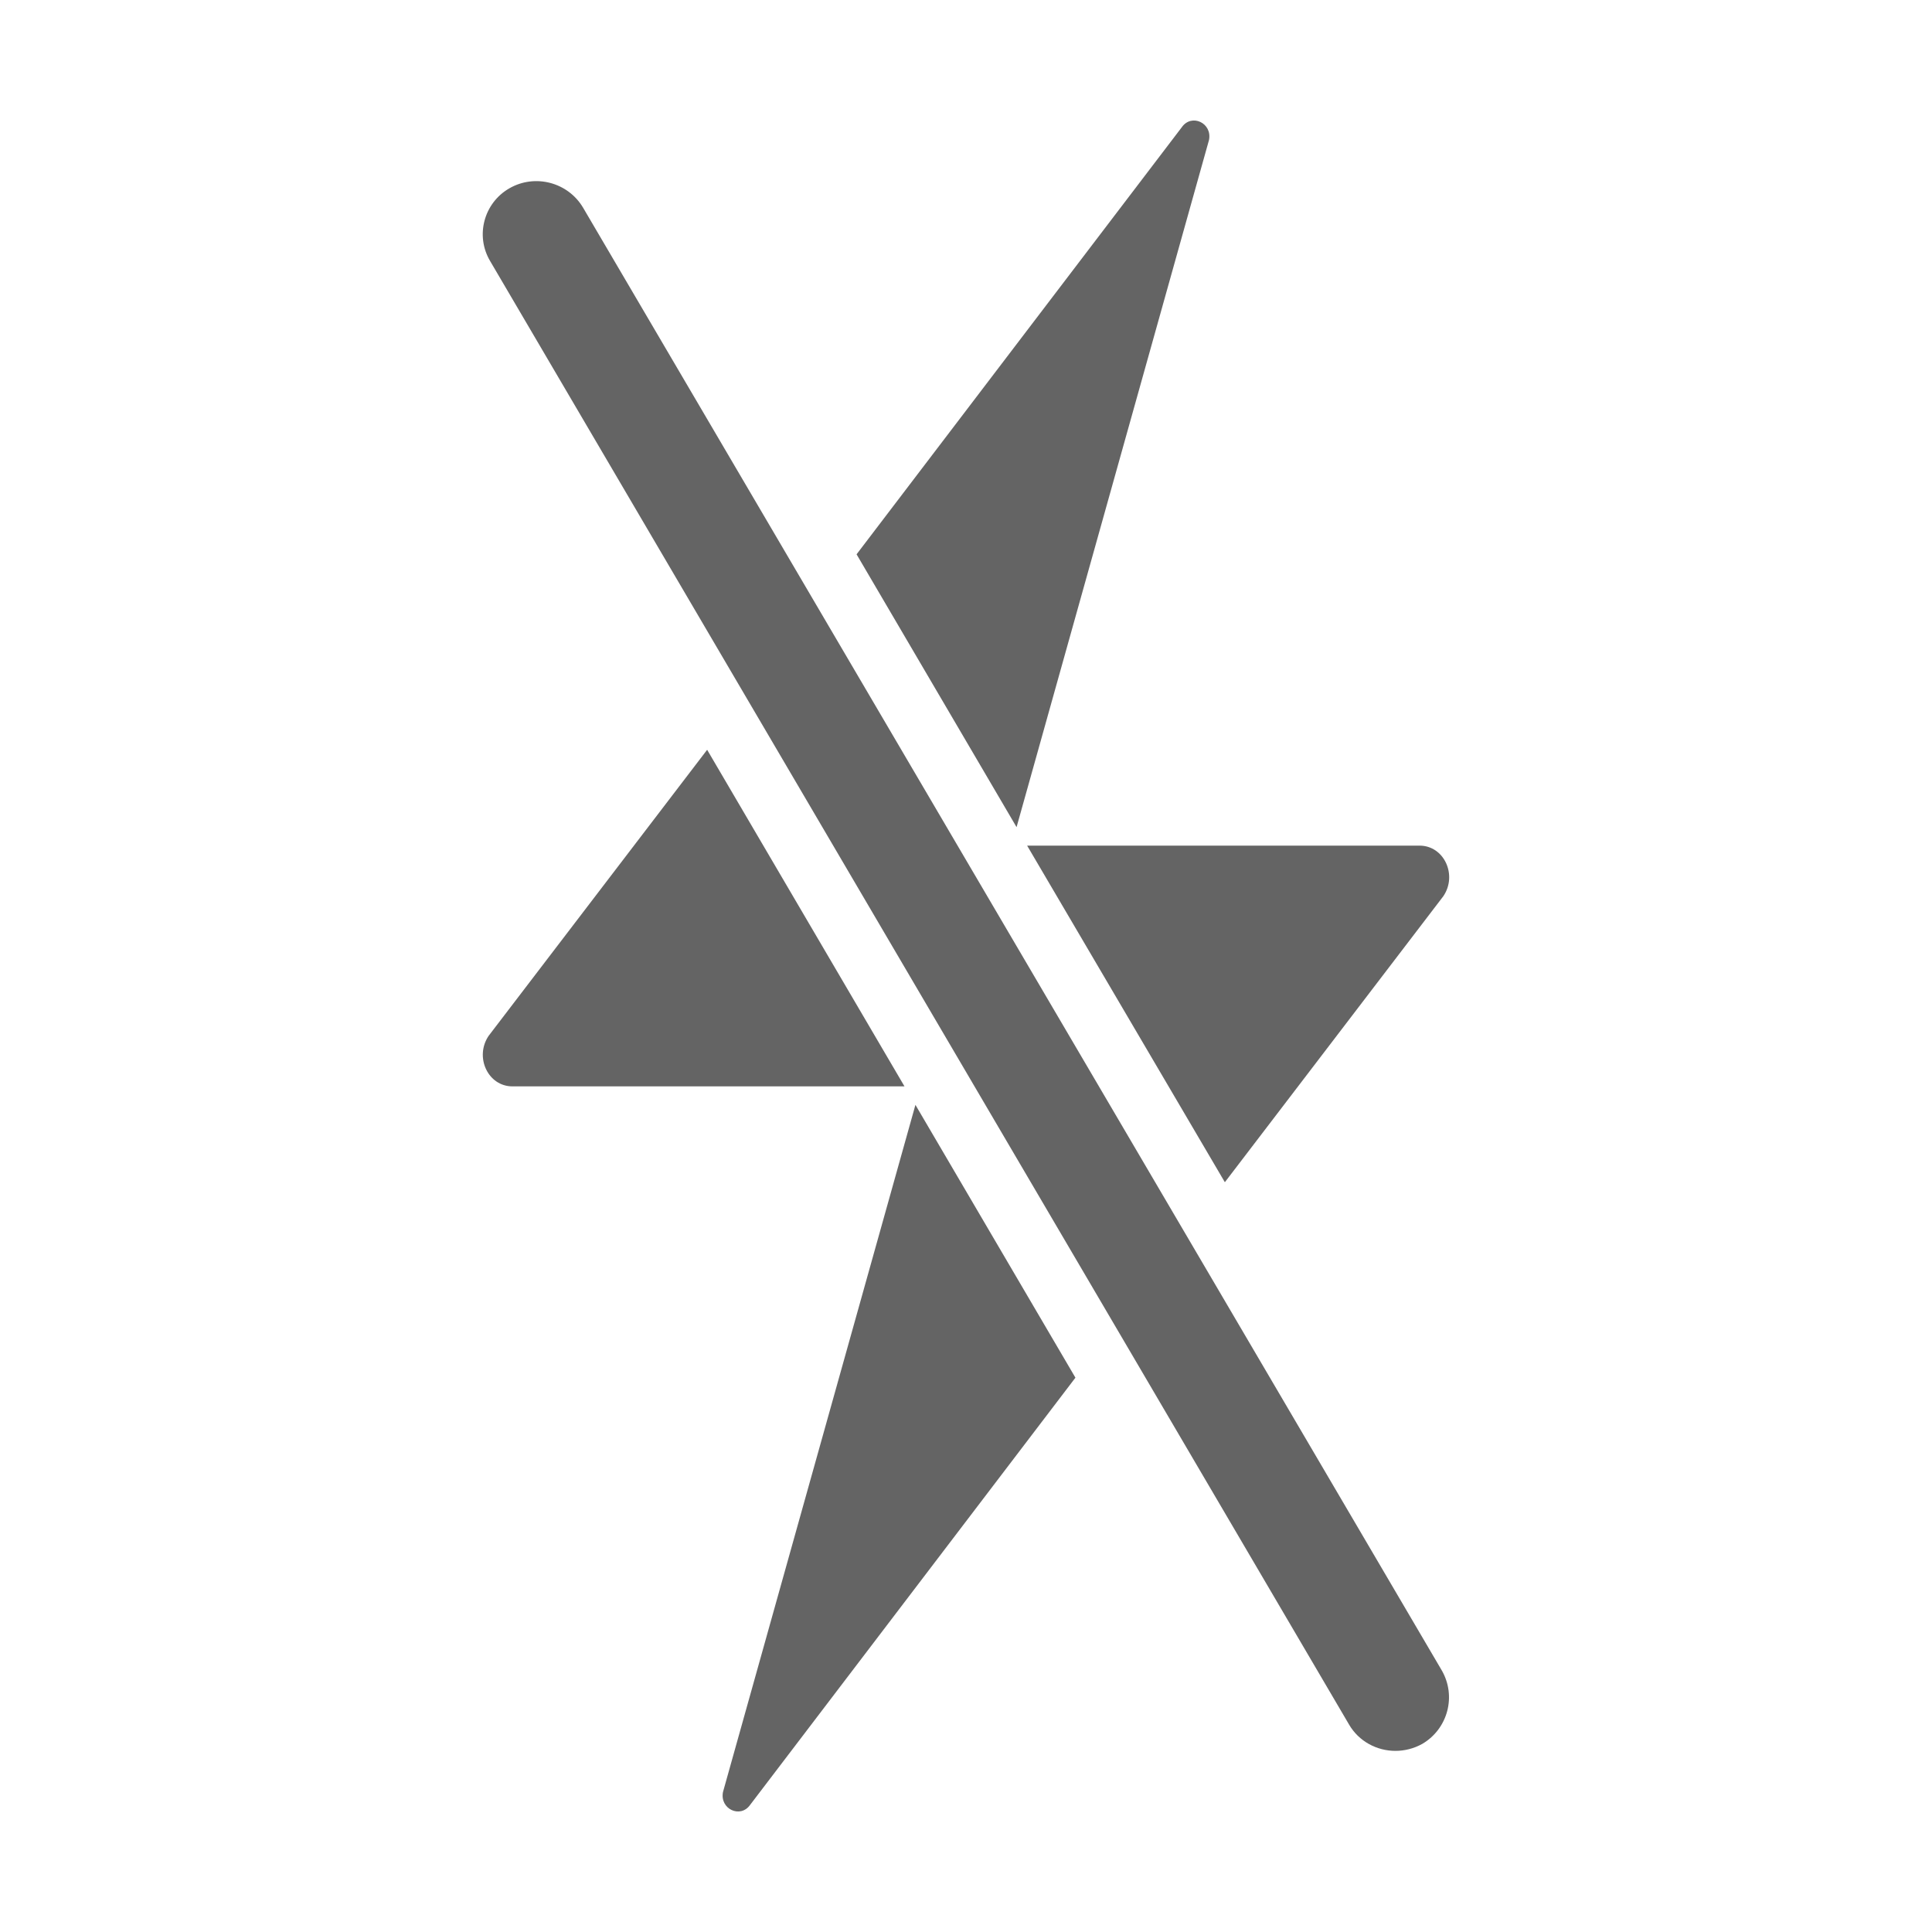 <?xml version="1.0"?>
<svg xmlns="http://www.w3.org/2000/svg" xmlns:xlink="http://www.w3.org/1999/xlink" aria-hidden="true" width="1em" height="1em" viewBox="0 0 512 512" data-icon="ion:ios-flash-off" data-width="1em" data-height="1em" data-inline="false" class="iconify"><path d="M382.1 442.7L154.5 55c-4-6.7-12.7-9-19.5-5.1-6.8 3.9-9.1 12.6-5.1 19.3L357.5 457c2.6 4.5 7.4 7 12.3 7 2.4 0 4.9-.6 7.2-1.9 6.7-4 9-12.6 5.1-19.4z" fill="#646464"/><path d="M324.6 313.3l57.9-75.8c3.8-5.6.2-13.4-6.3-13.4h-104l52.4 89.2z" fill="#646464"/><path d="M320.4 37.1c.9-4.5-4.6-7.1-7.2-3.4L227 146.9l42.4 72.3 51-182.1z" fill="#646464"/><path d="M187.4 198.7l-57.9 75.8c-3.8 5.6-.2 13.4 6.3 13.4h103.9l-52.3-89.2z" fill="#646464"/><path d="M191.6 474.9c-.9 4.5 4.6 7.1 7.2 3.4L285 365.1l-42.4-72.3-51 182.1z" fill="#646464"/></svg>
